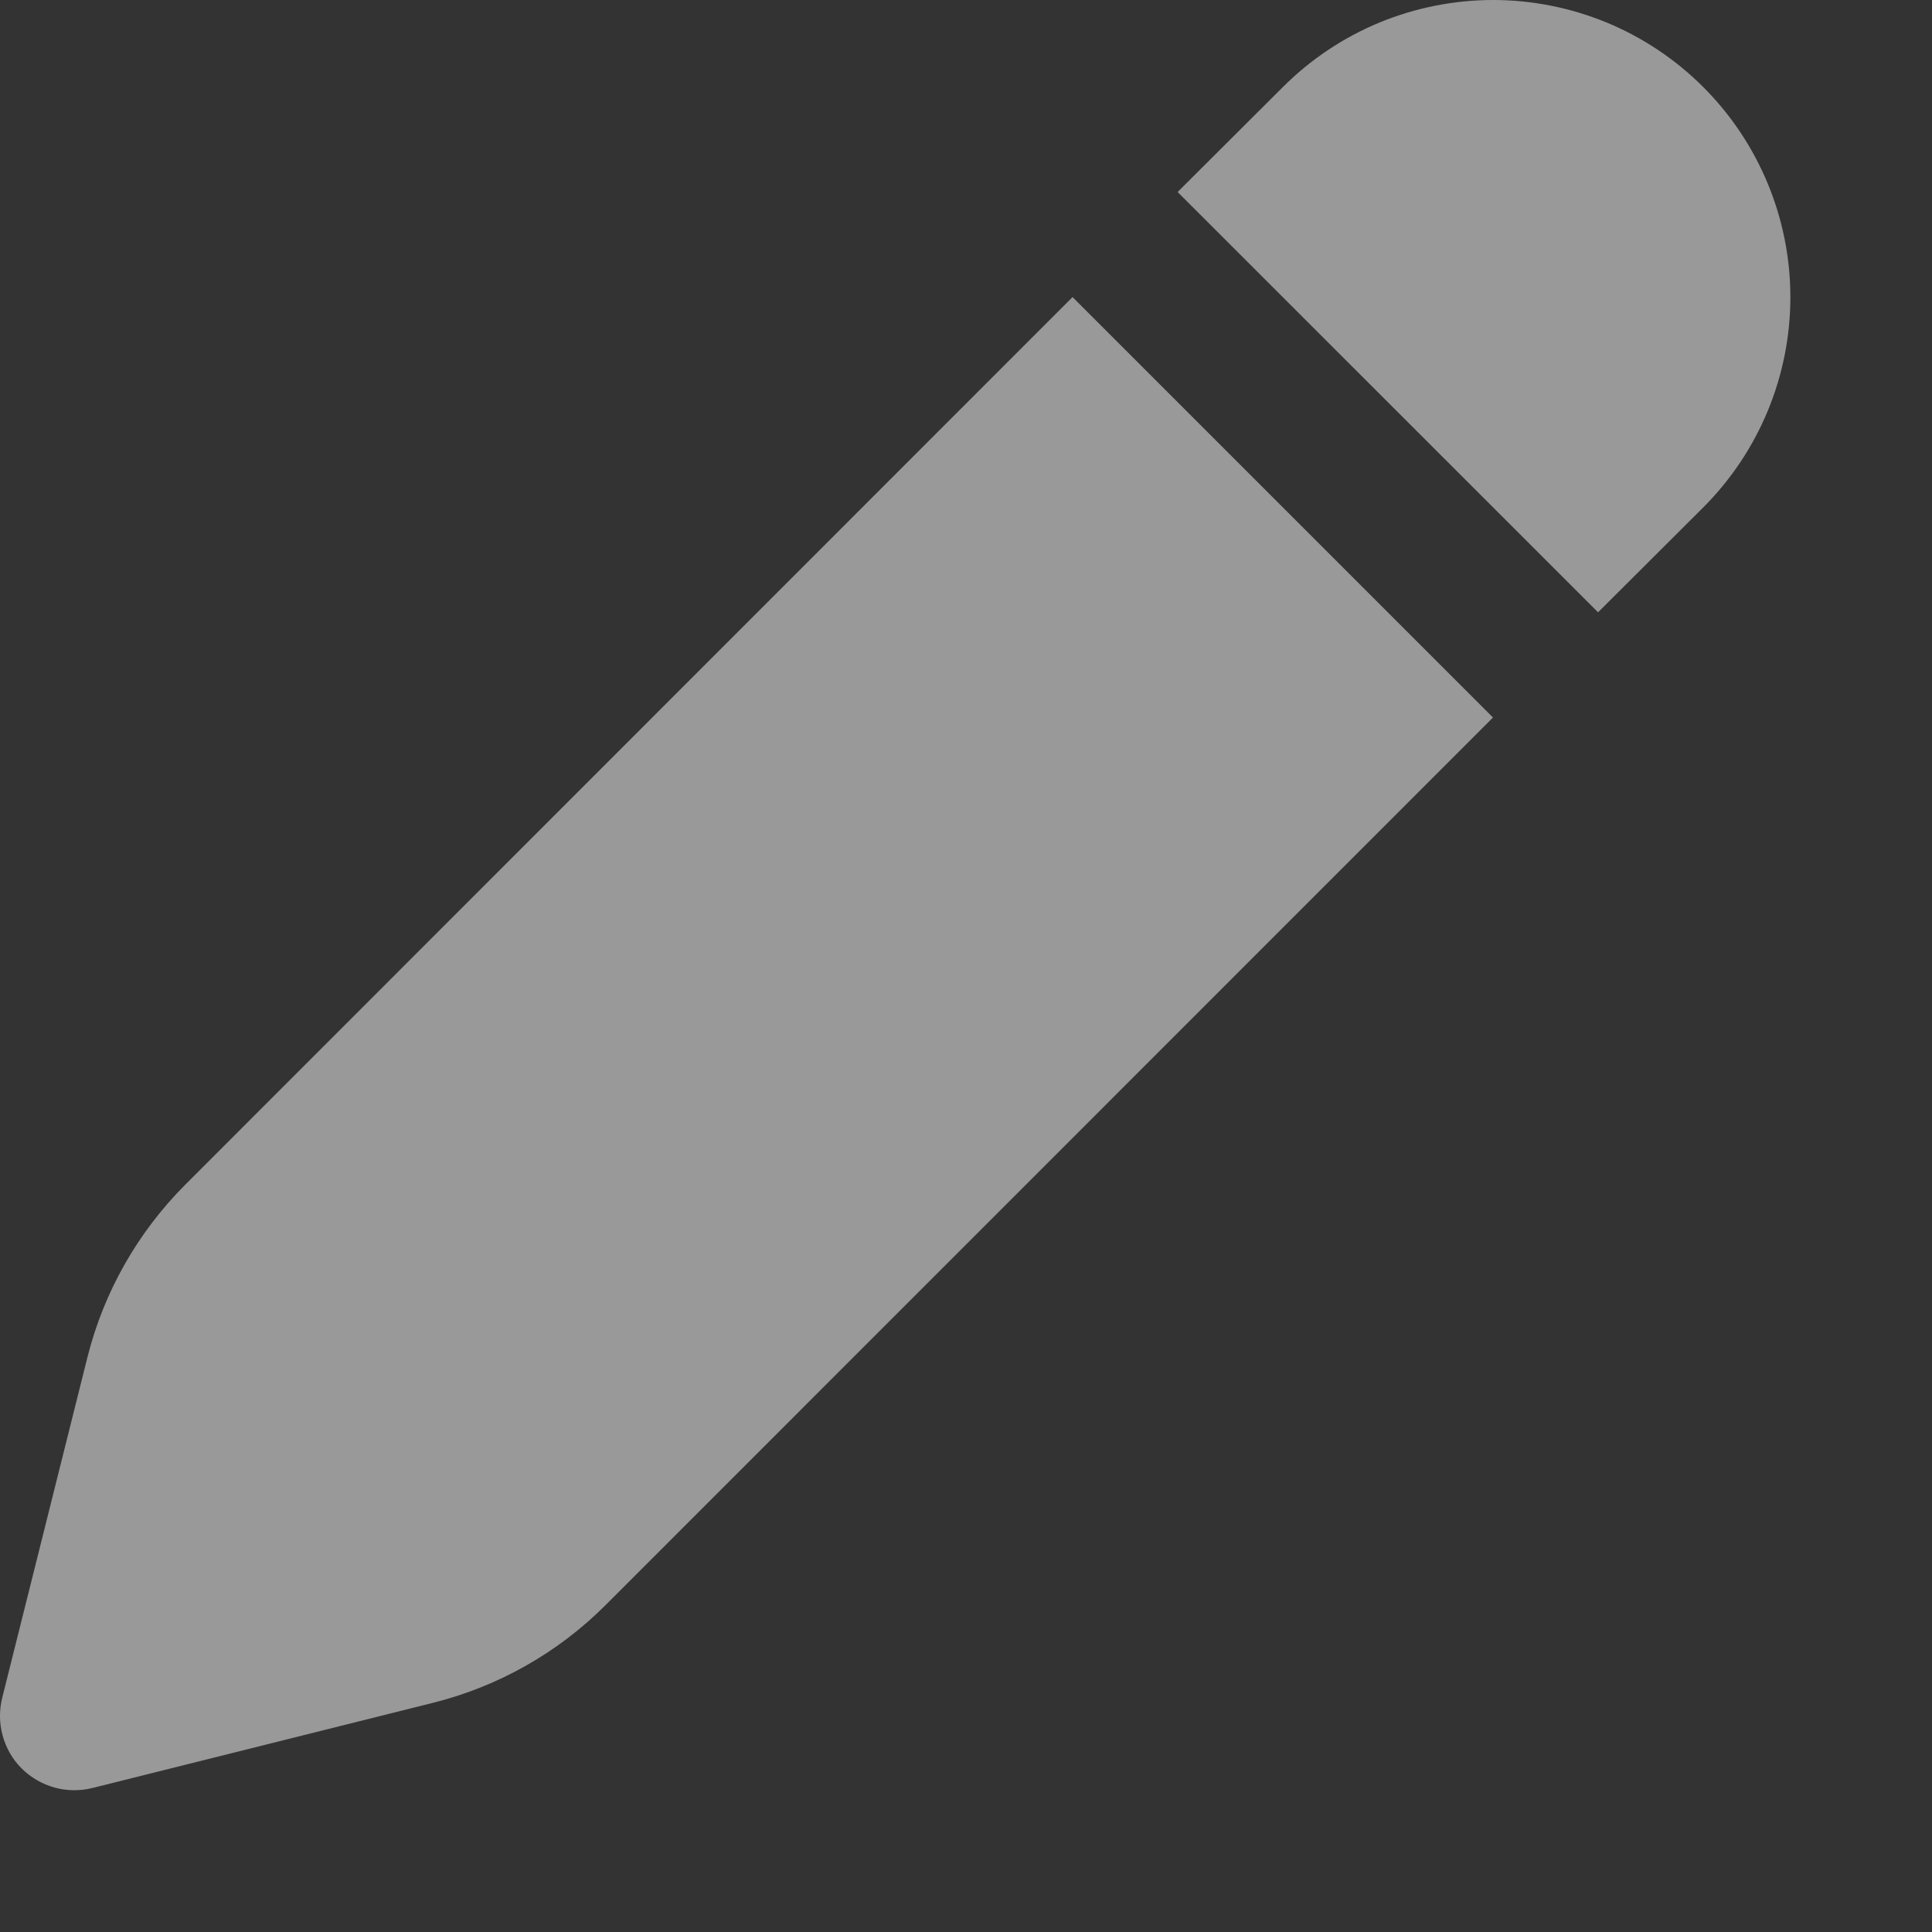 <svg width="13" height="13" viewBox="0 0 13 13" fill="none" xmlns="http://www.w3.org/2000/svg">
<rect x="0" y="0" width="13" height="13" fill="#333333" stroke="none"/>
<path opacity="0.5" d="M10.046 4.828L4.074 10.801C3.754 11.121 3.353 11.348 2.913 11.458L0.622 12.031C0.538 12.052 0.45 12.051 0.367 12.028C0.284 12.005 0.208 11.961 0.146 11.9C0.085 11.839 0.041 11.763 0.018 11.679C-0.005 11.596 -0.006 11.508 0.015 11.424L0.588 9.134C0.698 8.694 0.926 8.293 1.246 7.972L7.217 1.999L10.046 4.828ZM11.461 0.586C11.836 0.961 12.047 1.47 12.047 2C12.047 2.53 11.836 3.039 11.461 3.414L10.753 4.12L7.924 1.292L8.632 0.586C8.818 0.4 9.038 0.253 9.281 0.152C9.524 0.052 9.784 0 10.047 0C10.309 0 10.569 0.052 10.812 0.152C11.055 0.253 11.275 0.4 11.461 0.586Z" fill="white"/>
</svg>
